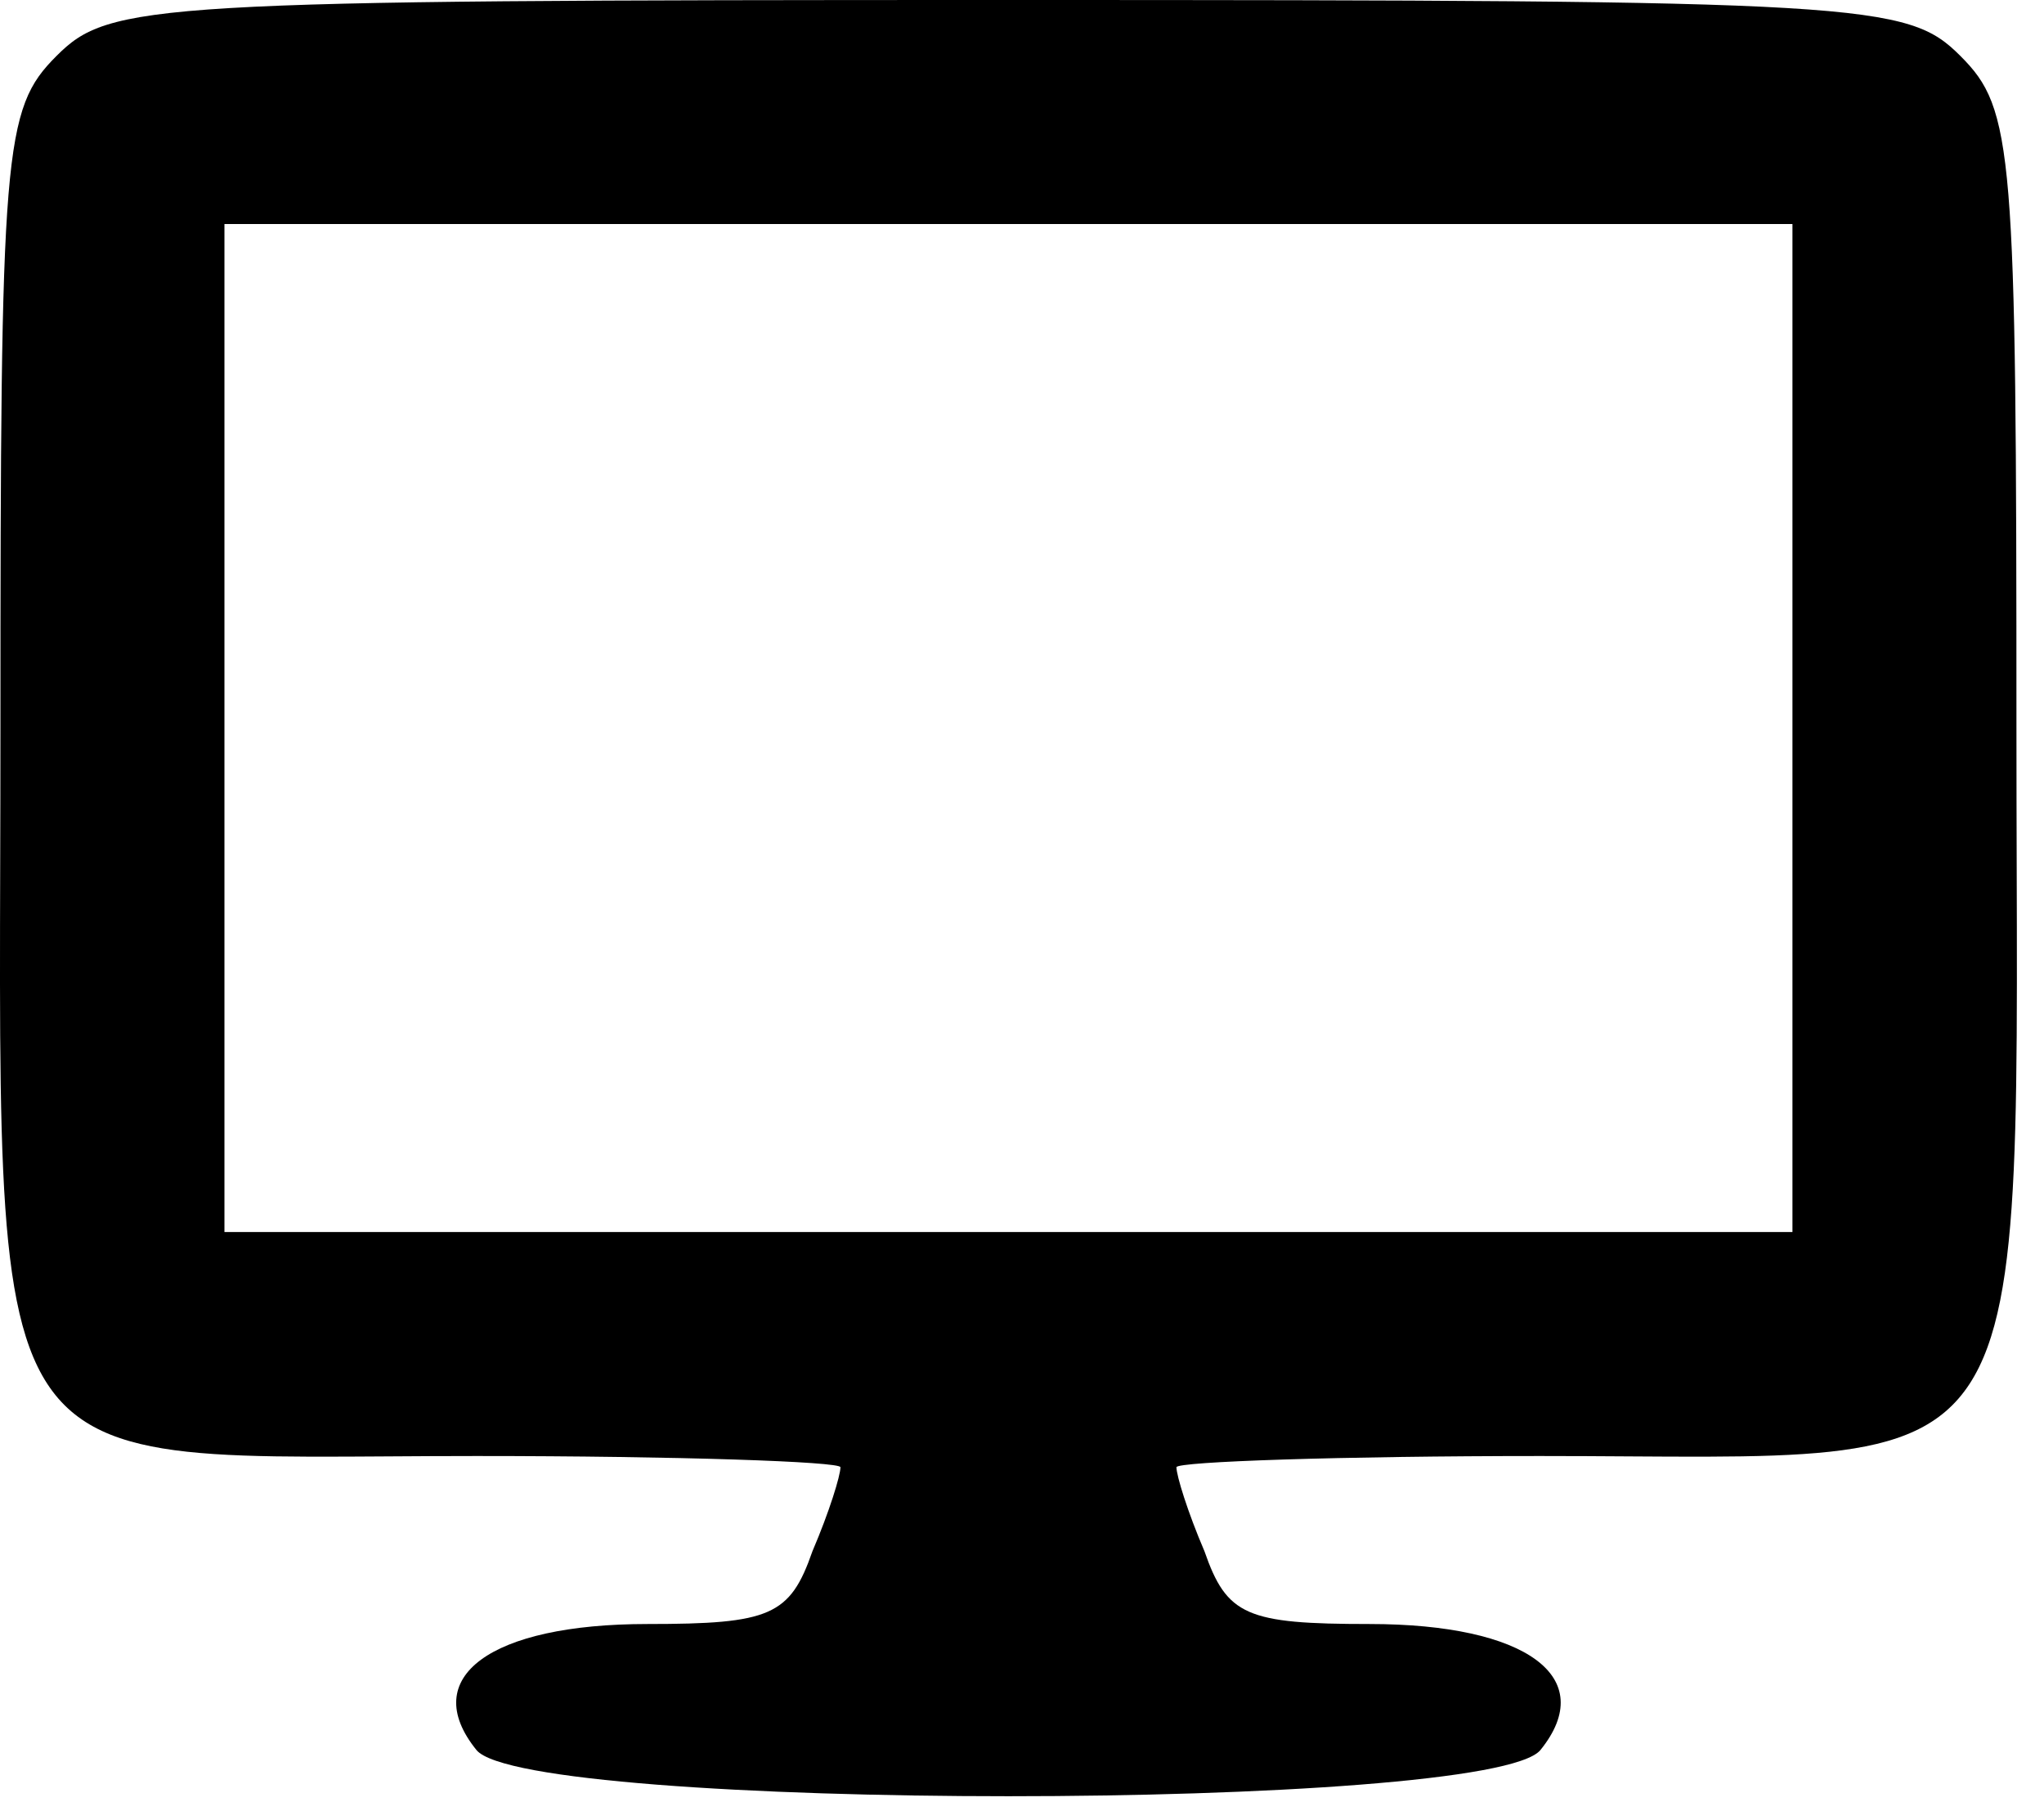 <svg width="73" height="65" viewBox="0 0 73 65" fill="none" xmlns="http://www.w3.org/2000/svg">
<path d="M2.016 2C0.116 3.9 0.016 5.3 0.016 26C0.016 53.8 -1.184 52 17.016 52C24.216 52 30.016 52.2 30.016 52.4C30.016 52.7 29.616 54 29.016 55.4C28.216 57.7 27.516 58 23.116 58C17.516 58 14.916 59.9 17.016 62.5C18.816 64.7 53.216 64.7 55.016 62.5C57.116 59.9 54.516 58 48.916 58C44.516 58 43.816 57.7 43.016 55.4C42.416 54 42.016 52.7 42.016 52.4C42.016 52.2 47.916 52 55.016 52C73.216 52 72.016 53.8 72.016 26C72.016 5.3 71.916 3.9 70.016 2C68.116 0.1 66.716 -9.86122e-05 36.016 -9.86122e-05C5.316 -9.86122e-05 3.916 0.1 2.016 2ZM64.016 26V44H36.016H8.016V26V8H36.016H64.016V26Z" fill="black"/>
</svg>
